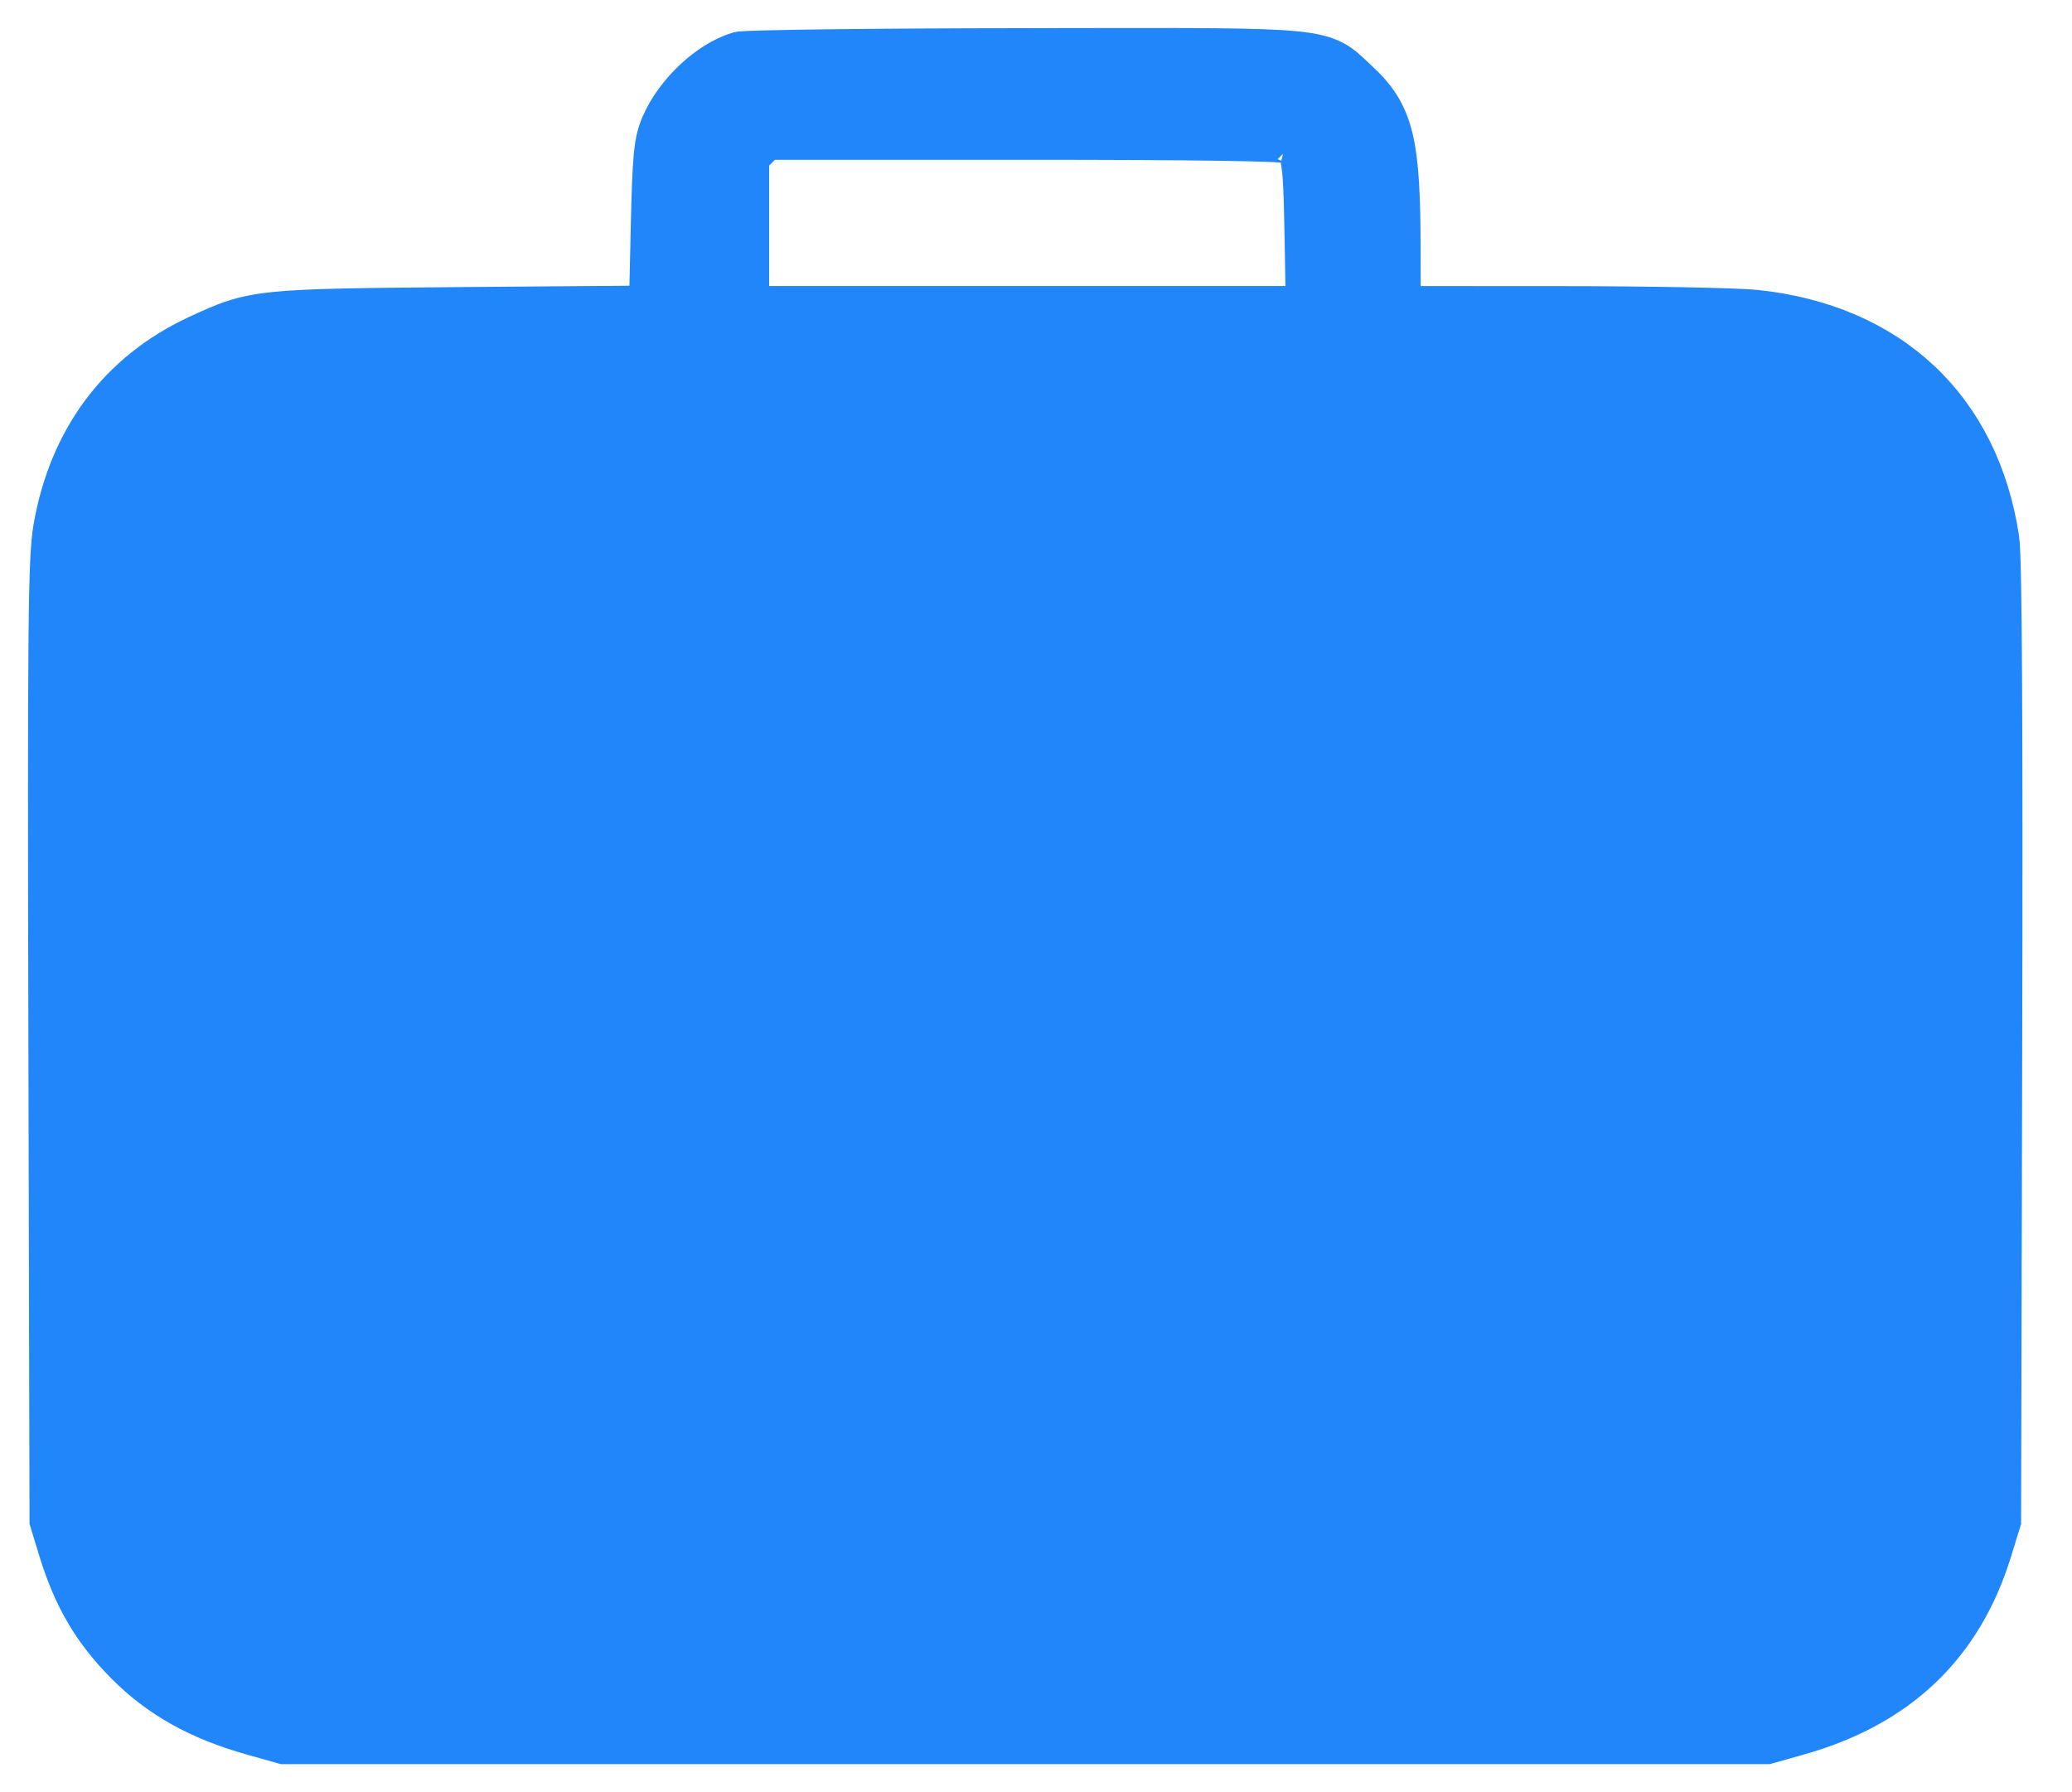 <svg width="37" height="32" viewBox="0 0 37 32" fill="none" xmlns="http://www.w3.org/2000/svg">
<path d="M31.872 29.407L31.81 29.164C32.42 29.008 32.783 28.802 33.147 28.42C33.501 28.049 33.727 27.591 33.857 26.948L34.102 26.997L33.857 26.948C33.9 26.735 33.927 26.399 33.939 25.154C33.952 23.916 33.95 21.802 33.941 18.05L33.922 9.685L33.78 9.285C33.603 8.786 33.365 8.405 33.05 8.11C32.734 7.814 32.328 7.592 31.797 7.431C31.729 7.41 31.638 7.389 31.335 7.373C31.032 7.356 30.532 7.344 29.656 7.335C27.906 7.317 24.672 7.313 18.545 7.308C14.992 7.305 11.724 7.308 9.321 7.315C8.12 7.319 7.135 7.324 6.439 7.329C6.091 7.332 5.816 7.335 5.622 7.338C5.525 7.34 5.449 7.342 5.395 7.343C5.361 7.344 5.341 7.345 5.331 7.346C5.322 7.346 5.321 7.346 5.324 7.346C4.638 7.45 4.124 7.652 3.731 7.96C3.339 8.266 3.049 8.694 2.838 9.285L2.603 9.201L2.838 9.285L2.695 9.685L2.676 18.05C2.667 21.788 2.666 23.903 2.678 25.143C2.69 26.392 2.717 26.733 2.76 26.943L31.872 29.407ZM31.872 29.407L31.81 29.164C31.585 29.222 31.431 29.257 29.7 29.274M31.872 29.407L29.7 29.274M29.7 29.274C27.979 29.291 24.721 29.292 18.315 29.291M29.7 29.274L18.315 29.291M18.315 29.291C12.661 29.291 9.391 29.287 7.487 29.273M18.315 29.291L7.487 29.273M7.487 29.273C6.536 29.265 5.928 29.256 5.536 29.242M7.487 29.273L5.536 29.242M5.536 29.242C5.136 29.228 4.98 29.211 4.916 29.196M5.536 29.242L4.916 29.196M4.916 29.196C4.308 29.052 3.834 28.792 3.482 28.424M4.916 29.196L3.482 28.424M3.482 28.424C3.129 28.056 2.885 27.567 2.76 26.943L3.482 28.424ZM13.147 0.825L13.147 0.825C12.853 0.914 12.559 1.107 12.31 1.341C12.061 1.576 11.841 1.868 11.708 2.173C11.562 2.507 11.543 2.79 11.513 4.088L11.513 4.088L11.484 5.35L8.336 5.375C6.47 5.391 5.512 5.399 4.901 5.462C4.264 5.527 3.984 5.654 3.486 5.884L3.486 5.884C2.039 6.554 1.126 7.781 0.845 9.411L0.845 9.411C0.796 9.7 0.77 10.144 0.759 11.426C0.747 12.716 0.748 14.871 0.757 18.599L0.777 27.136L0.777 27.173L0.788 27.209L0.943 27.716C1.208 28.578 1.566 29.19 2.163 29.792C2.778 30.412 3.505 30.816 4.475 31.088L5.016 31.241L5.049 31.25H5.083H18.309H31.534H31.568L31.602 31.241L32.143 31.088C33.965 30.576 35.138 29.462 35.674 27.716L35.83 27.209L35.841 27.173L35.841 27.136L35.861 18.626C35.868 15.757 35.867 13.59 35.858 12.101C35.854 11.356 35.848 10.779 35.84 10.369C35.832 9.968 35.822 9.705 35.807 9.604C35.628 8.419 35.135 7.436 34.37 6.716C33.604 5.997 32.582 5.555 31.366 5.426L31.366 5.426C31.01 5.389 29.399 5.359 27.796 5.359L25.12 5.358L25.118 4.471C25.117 3.515 25.09 2.892 24.98 2.437C24.864 1.957 24.658 1.666 24.334 1.366C24.306 1.341 24.279 1.315 24.253 1.29C24.142 1.184 24.029 1.076 23.886 0.997C23.698 0.893 23.468 0.838 23.113 0.805C22.489 0.746 21.374 0.748 19.184 0.751C18.913 0.752 18.625 0.752 18.32 0.753C16.967 0.754 15.716 0.762 14.791 0.773C14.328 0.779 13.946 0.785 13.672 0.792C13.536 0.796 13.425 0.799 13.345 0.803C13.305 0.805 13.27 0.807 13.243 0.809L13.241 0.81C13.224 0.811 13.182 0.814 13.147 0.825ZM22.931 2.657C22.952 2.659 22.967 2.661 22.978 2.662C23.034 2.689 23.052 2.705 23.063 2.717C23.074 2.73 23.096 2.761 23.116 2.858C23.16 3.066 23.175 3.443 23.188 4.205L23.209 5.357H18.349H13.485V4.178V2.853L13.61 2.728L13.734 2.603H18.266C19.842 2.603 21.012 2.609 21.802 2.621C22.197 2.627 22.494 2.634 22.699 2.643C22.802 2.648 22.878 2.652 22.931 2.657ZM22.992 2.665C22.992 2.665 22.991 2.665 22.989 2.664C22.991 2.664 22.992 2.665 22.992 2.665ZM20.432 15.956L20.282 15.807L20.262 14.146L20.252 13.372C20.244 12.688 19.686 12.138 19.002 12.138H18.27H17.55C16.859 12.138 16.3 12.697 16.3 13.388V14.15V15.816L16.166 15.967L16.166 15.967L16.042 16.106L14.388 16.125L13.612 16.133C12.927 16.141 12.376 16.698 12.376 17.383V18.12V18.846C12.376 19.537 12.936 20.096 13.626 20.096H14.336C15.25 20.096 15.701 20.101 15.954 20.141C16.073 20.16 16.12 20.183 16.143 20.2C16.163 20.213 16.183 20.233 16.217 20.285C16.221 20.307 16.224 20.339 16.229 20.383C16.238 20.478 16.247 20.612 16.257 20.778C16.275 21.109 16.29 21.558 16.3 22.055L16.315 22.837C16.328 23.518 16.884 24.063 17.565 24.063H18.309H19.053C19.734 24.063 20.289 23.518 20.302 22.837L20.317 22.055C20.327 21.558 20.343 21.109 20.361 20.778C20.37 20.612 20.379 20.478 20.389 20.383C20.393 20.339 20.397 20.307 20.4 20.285C20.435 20.233 20.454 20.213 20.474 20.2C20.497 20.183 20.544 20.16 20.664 20.141C20.916 20.101 21.367 20.096 22.281 20.096H22.991C23.681 20.096 24.241 19.537 24.241 18.846V18.121V17.385C24.241 16.7 23.691 16.143 23.006 16.135L22.236 16.125L20.581 16.106L20.432 15.956ZM20.38 20.316L20.38 20.316L20.38 20.316Z" fill="#2186FA" stroke="#2186FA" stroke-width="0.5"/>
</svg>
